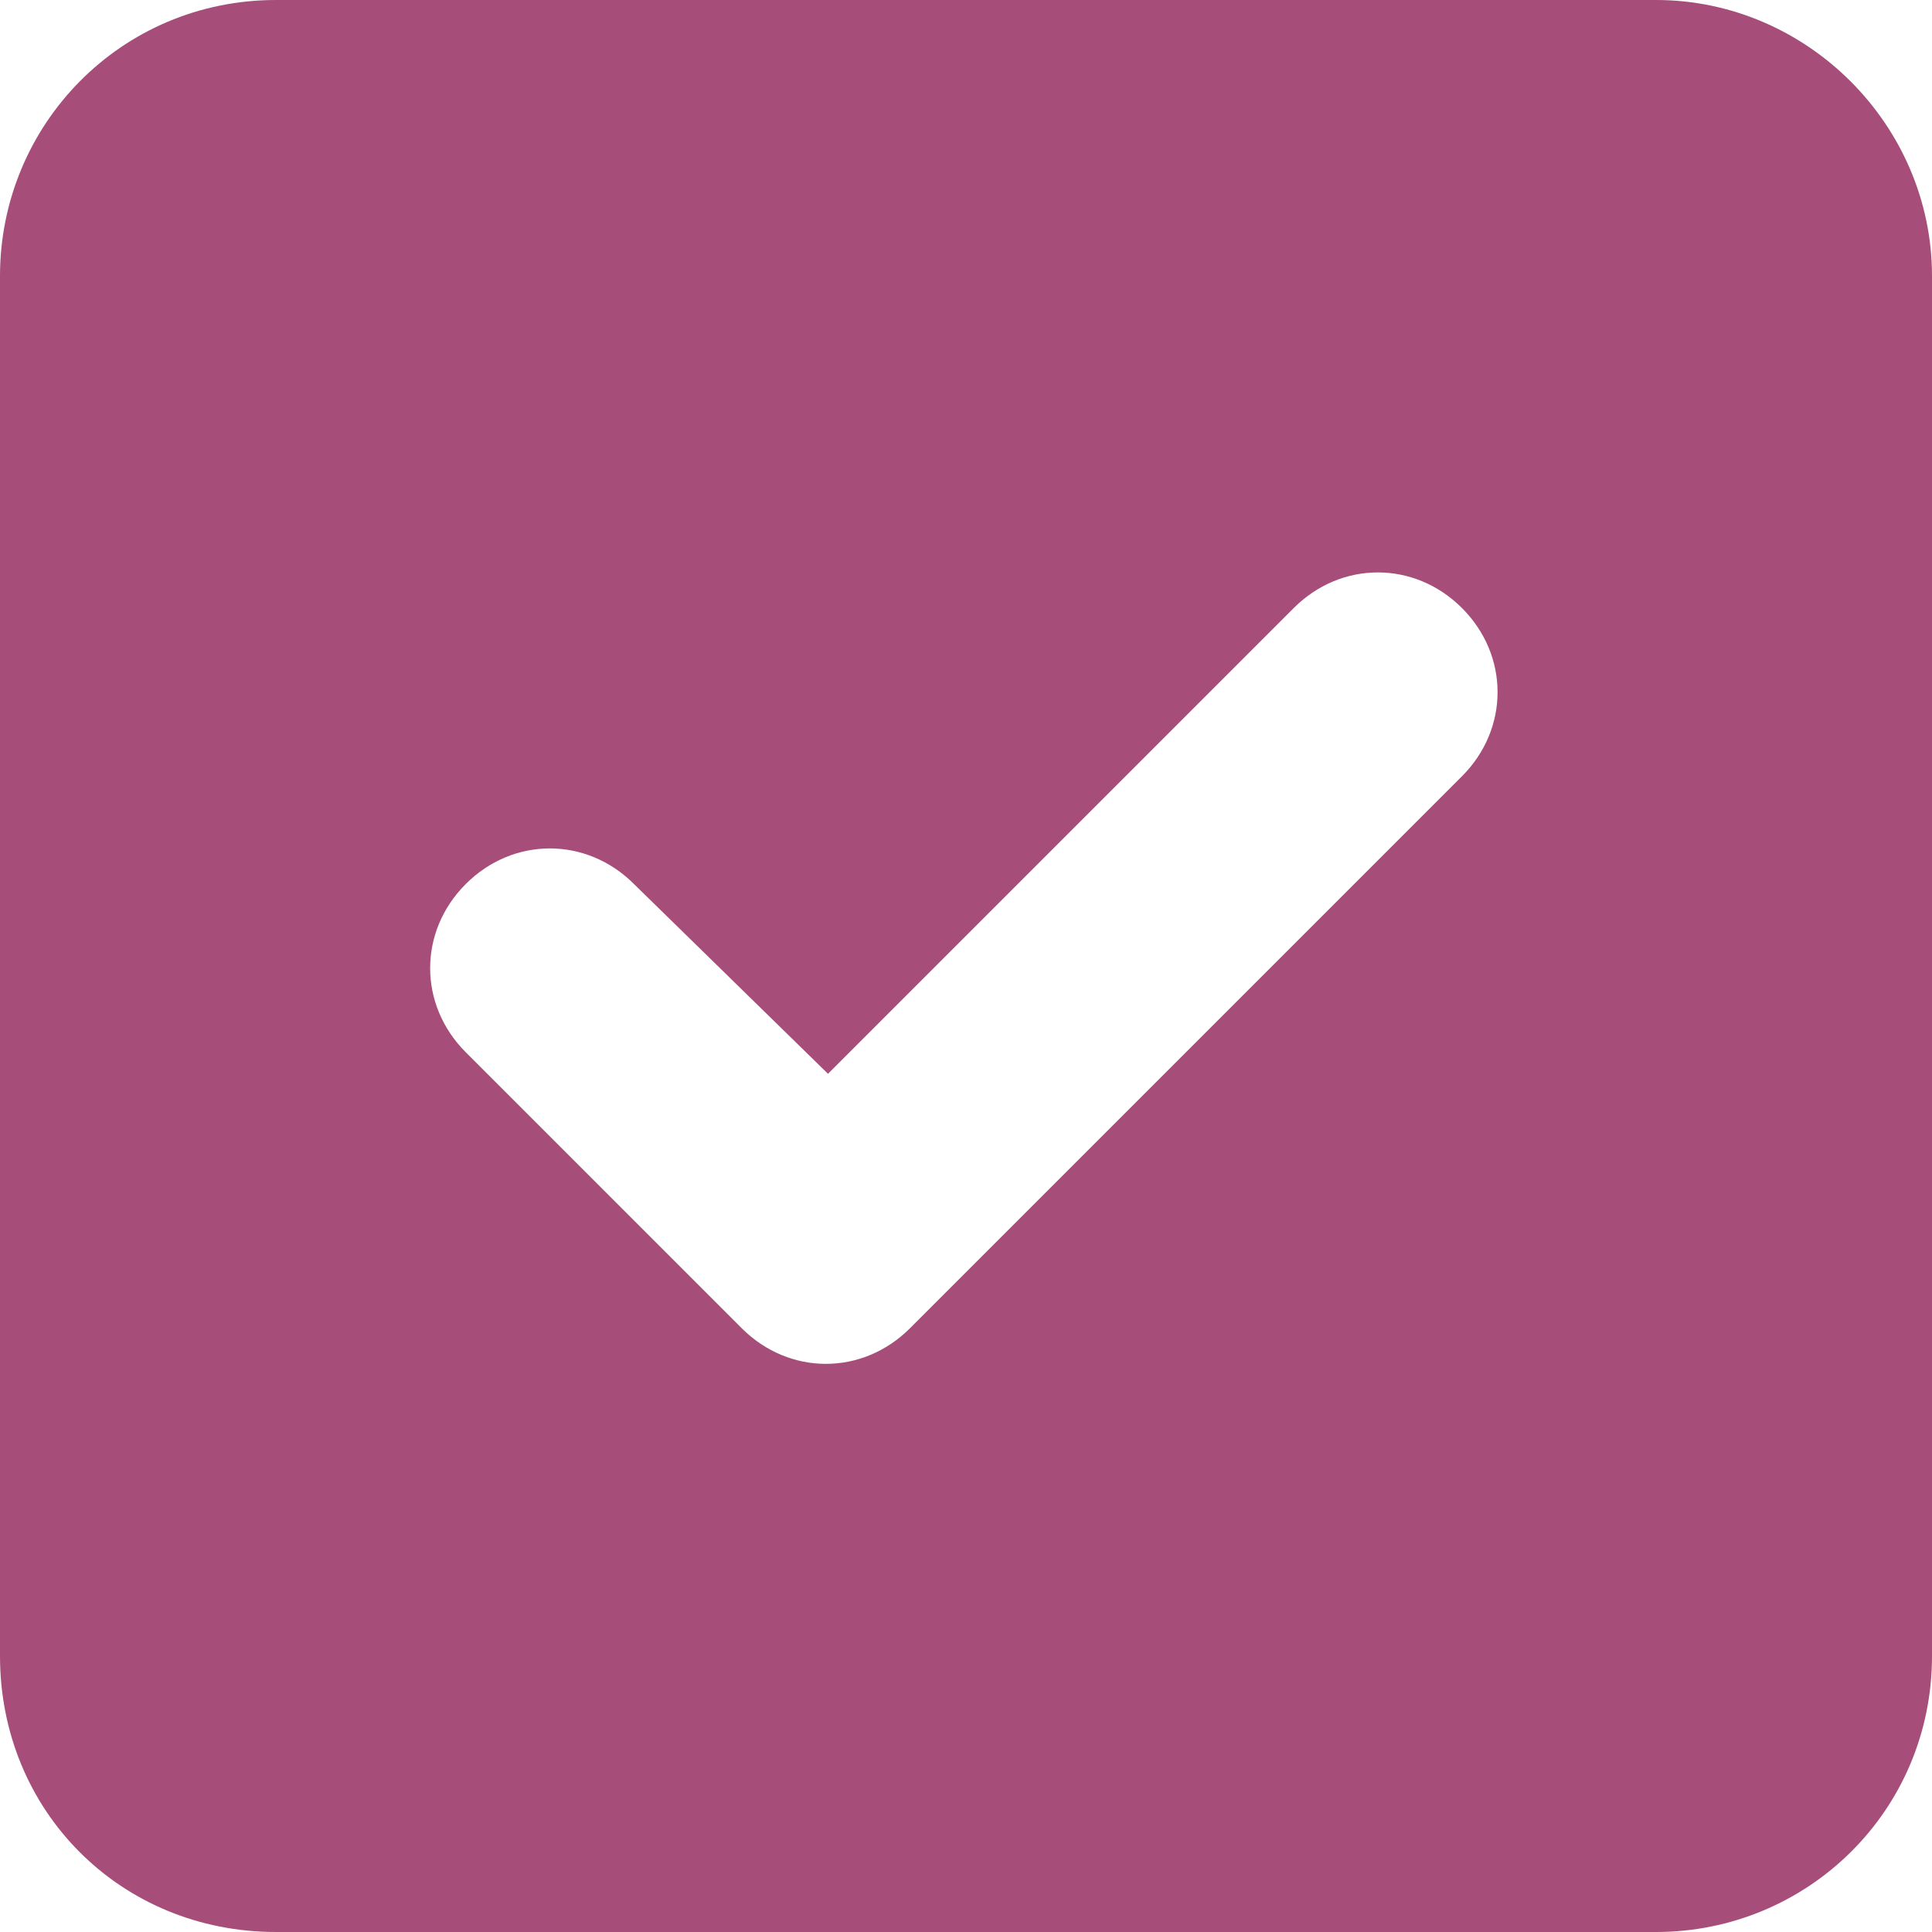 <svg width="14" height="14" viewBox="0 0 14 14" fill="none" xmlns="http://www.w3.org/2000/svg">
<path d="M12 0C13.094 0 14 0.906 14 2V12C14 13.125 13.094 14 12 14H2C0.875 14 0 13.125 0 12V2C0 0.906 0.875 0 2 0H12ZM10.594 5.625C10.938 5.281 10.938 4.75 10.594 4.406C10.25 4.062 9.719 4.062 9.375 4.406L6 7.781L4.594 6.406C4.25 6.062 3.719 6.062 3.375 6.406C3.031 6.75 3.031 7.281 3.375 7.625L5.375 9.625C5.719 9.969 6.25 9.969 6.594 9.625L10.594 5.625Z" fill="#A64D79"/>
</svg>
